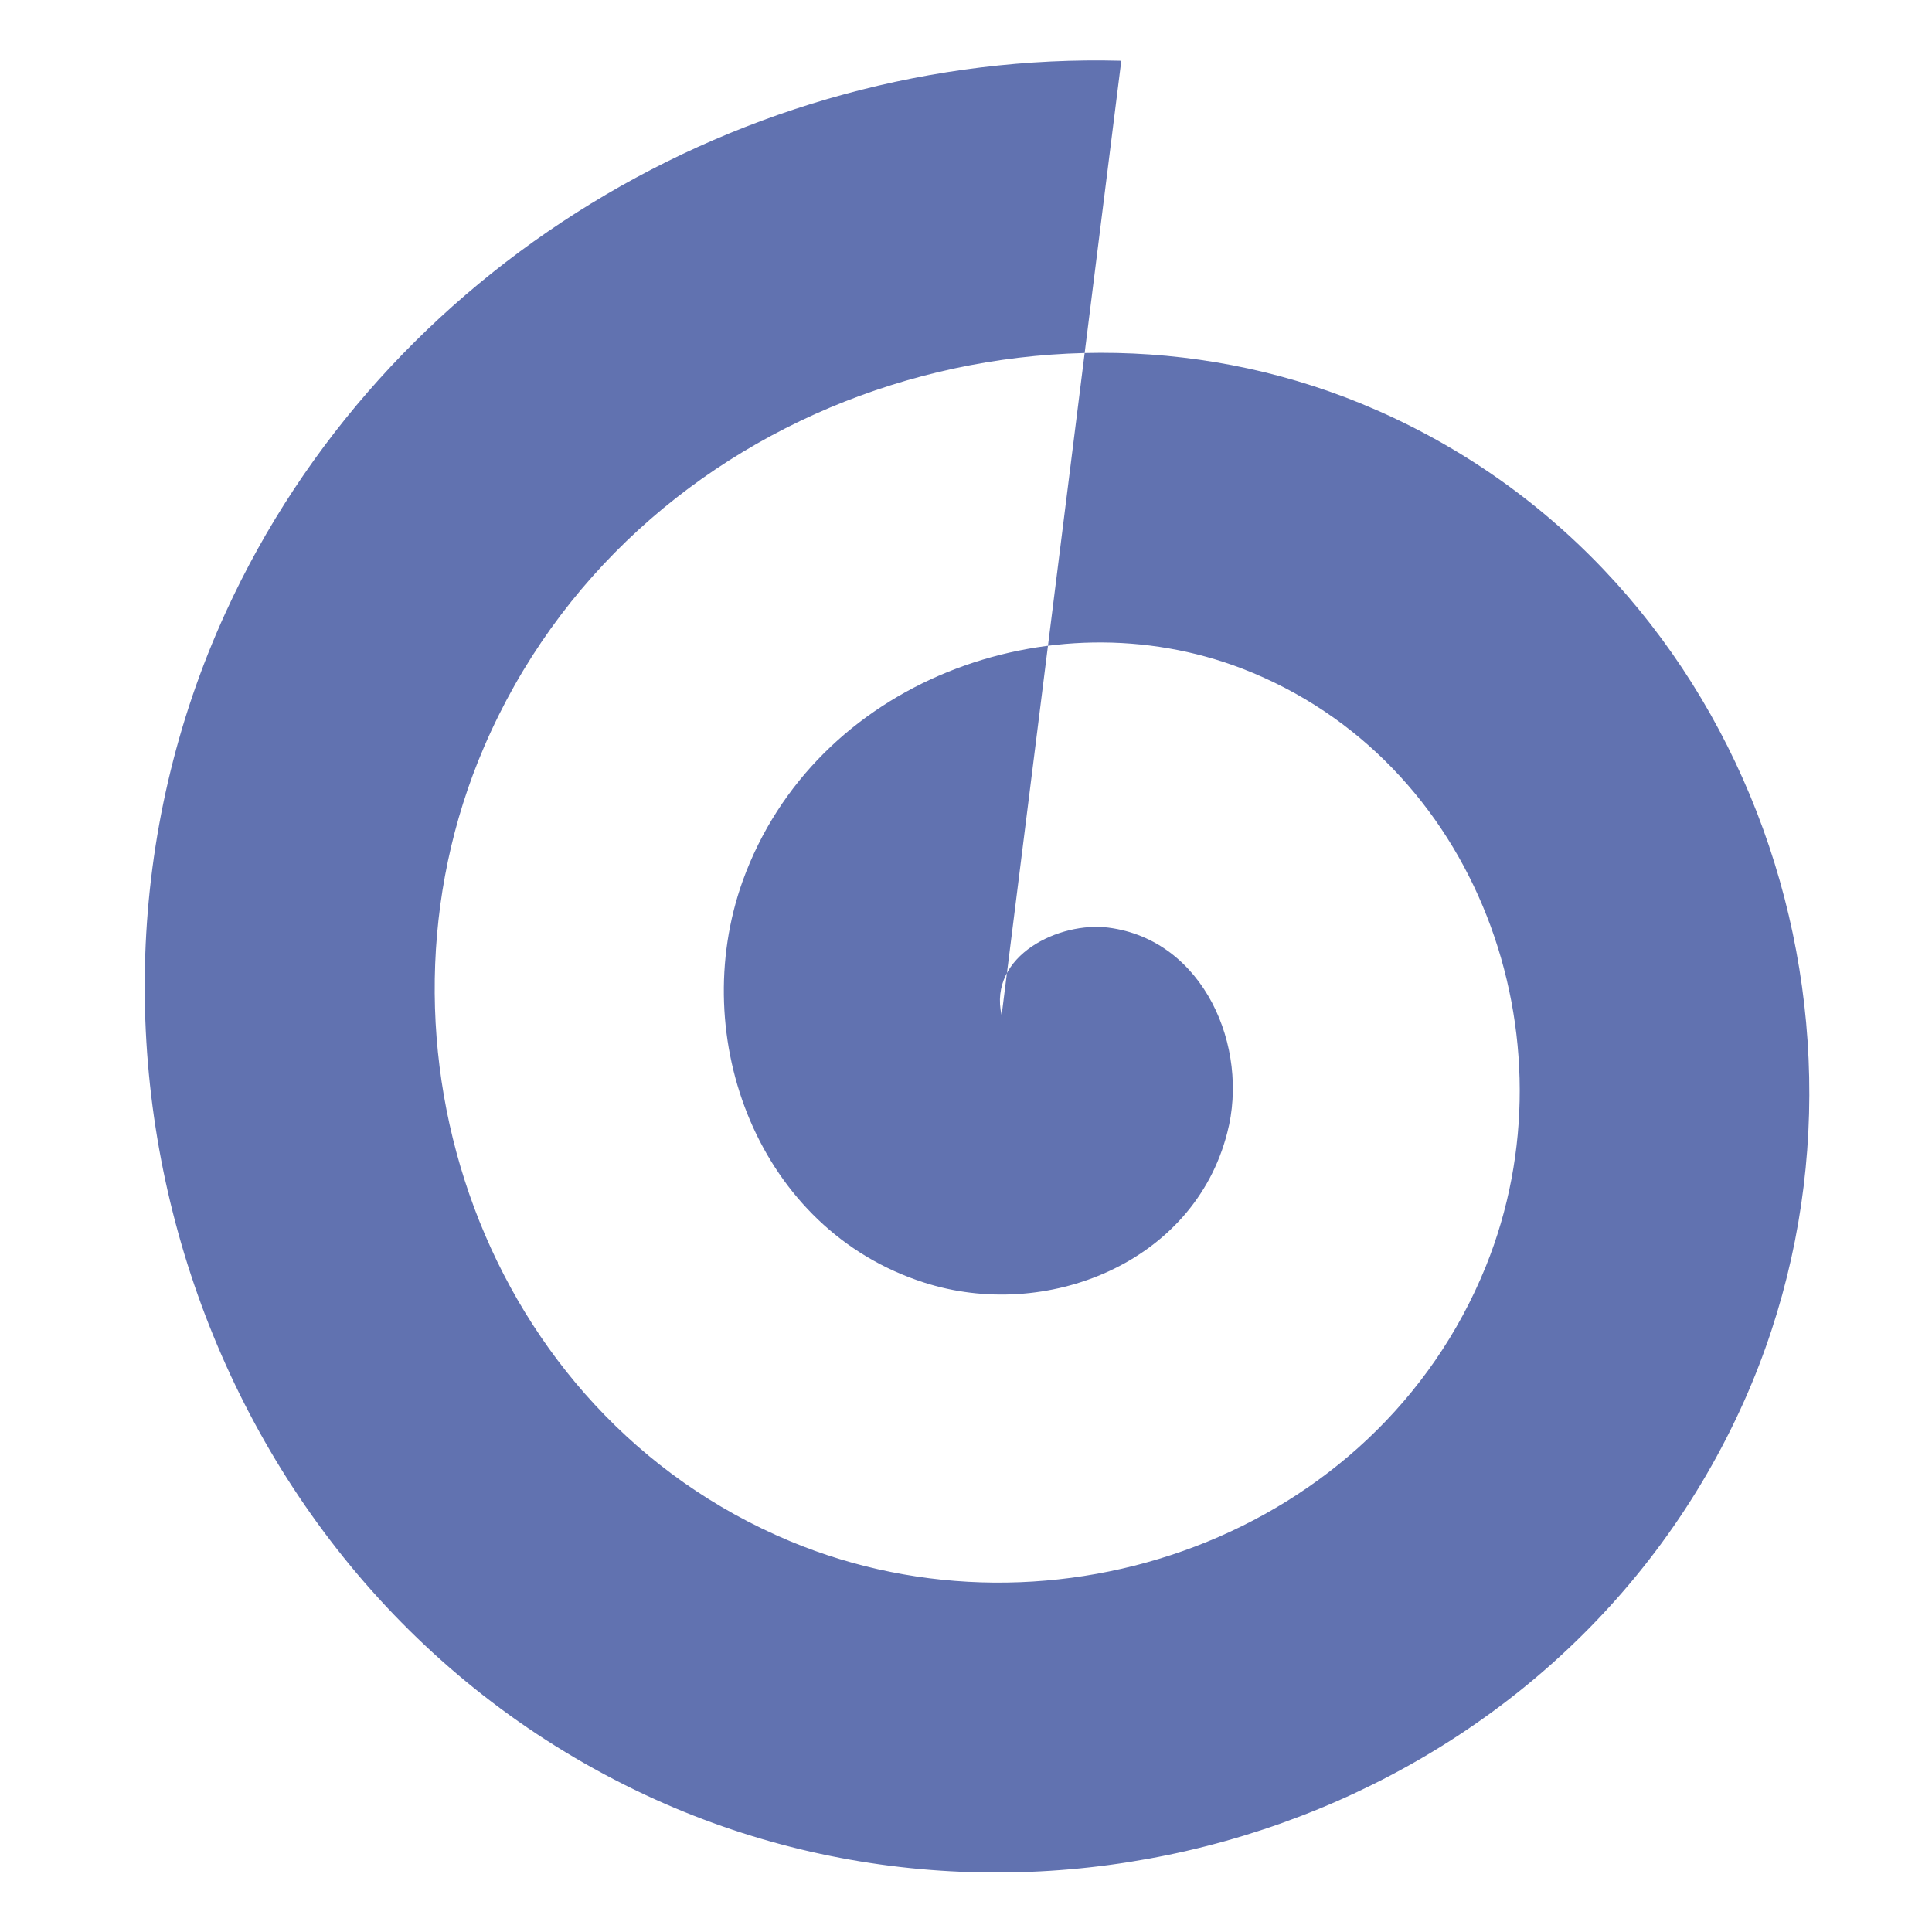 <svg xmlns="http://www.w3.org/2000/svg" width="16" height="16" version="1.1" viewBox="0 0 4.23 4.23">
 <g transform="translate(0,-292.767)">
  <g transform="translate(0.562,-0.1)">
   <path style="fill:#6172b0;fill-rule:evenodd" d="m 1.631,295.09 c -0.03,-0.131 0.127,-0.206 0.234,-0.192 0.209,0.027 0.309,0.262 0.26,0.449 -0.073,0.286 -0.398,0.414 -0.664,0.328 -0.362,-0.116 -0.52,-0.535 -0.397,-0.879 0.158,-0.438 0.673,-0.627 1.094,-0.465 0.515,0.199 0.735,0.81 0.533,1.309 -0.24,0.592 -0.948,0.842 -1.524,0.601 -0.669,-0.28 -0.95,-1.086 -0.669,-1.739 0.321,-0.746 1.223,-1.058 1.954,-0.737 0.823,0.361 1.165,1.361 0.805,2.169 -0.402,0.9 -1.499,1.273 -2.384,0.873 -0.977,-0.442 -1.381,-1.637 -0.941,-2.599 0.345,-0.755 1.135,-1.23 1.961,-1.208"/>
  </g>
 </g>
</svg>
